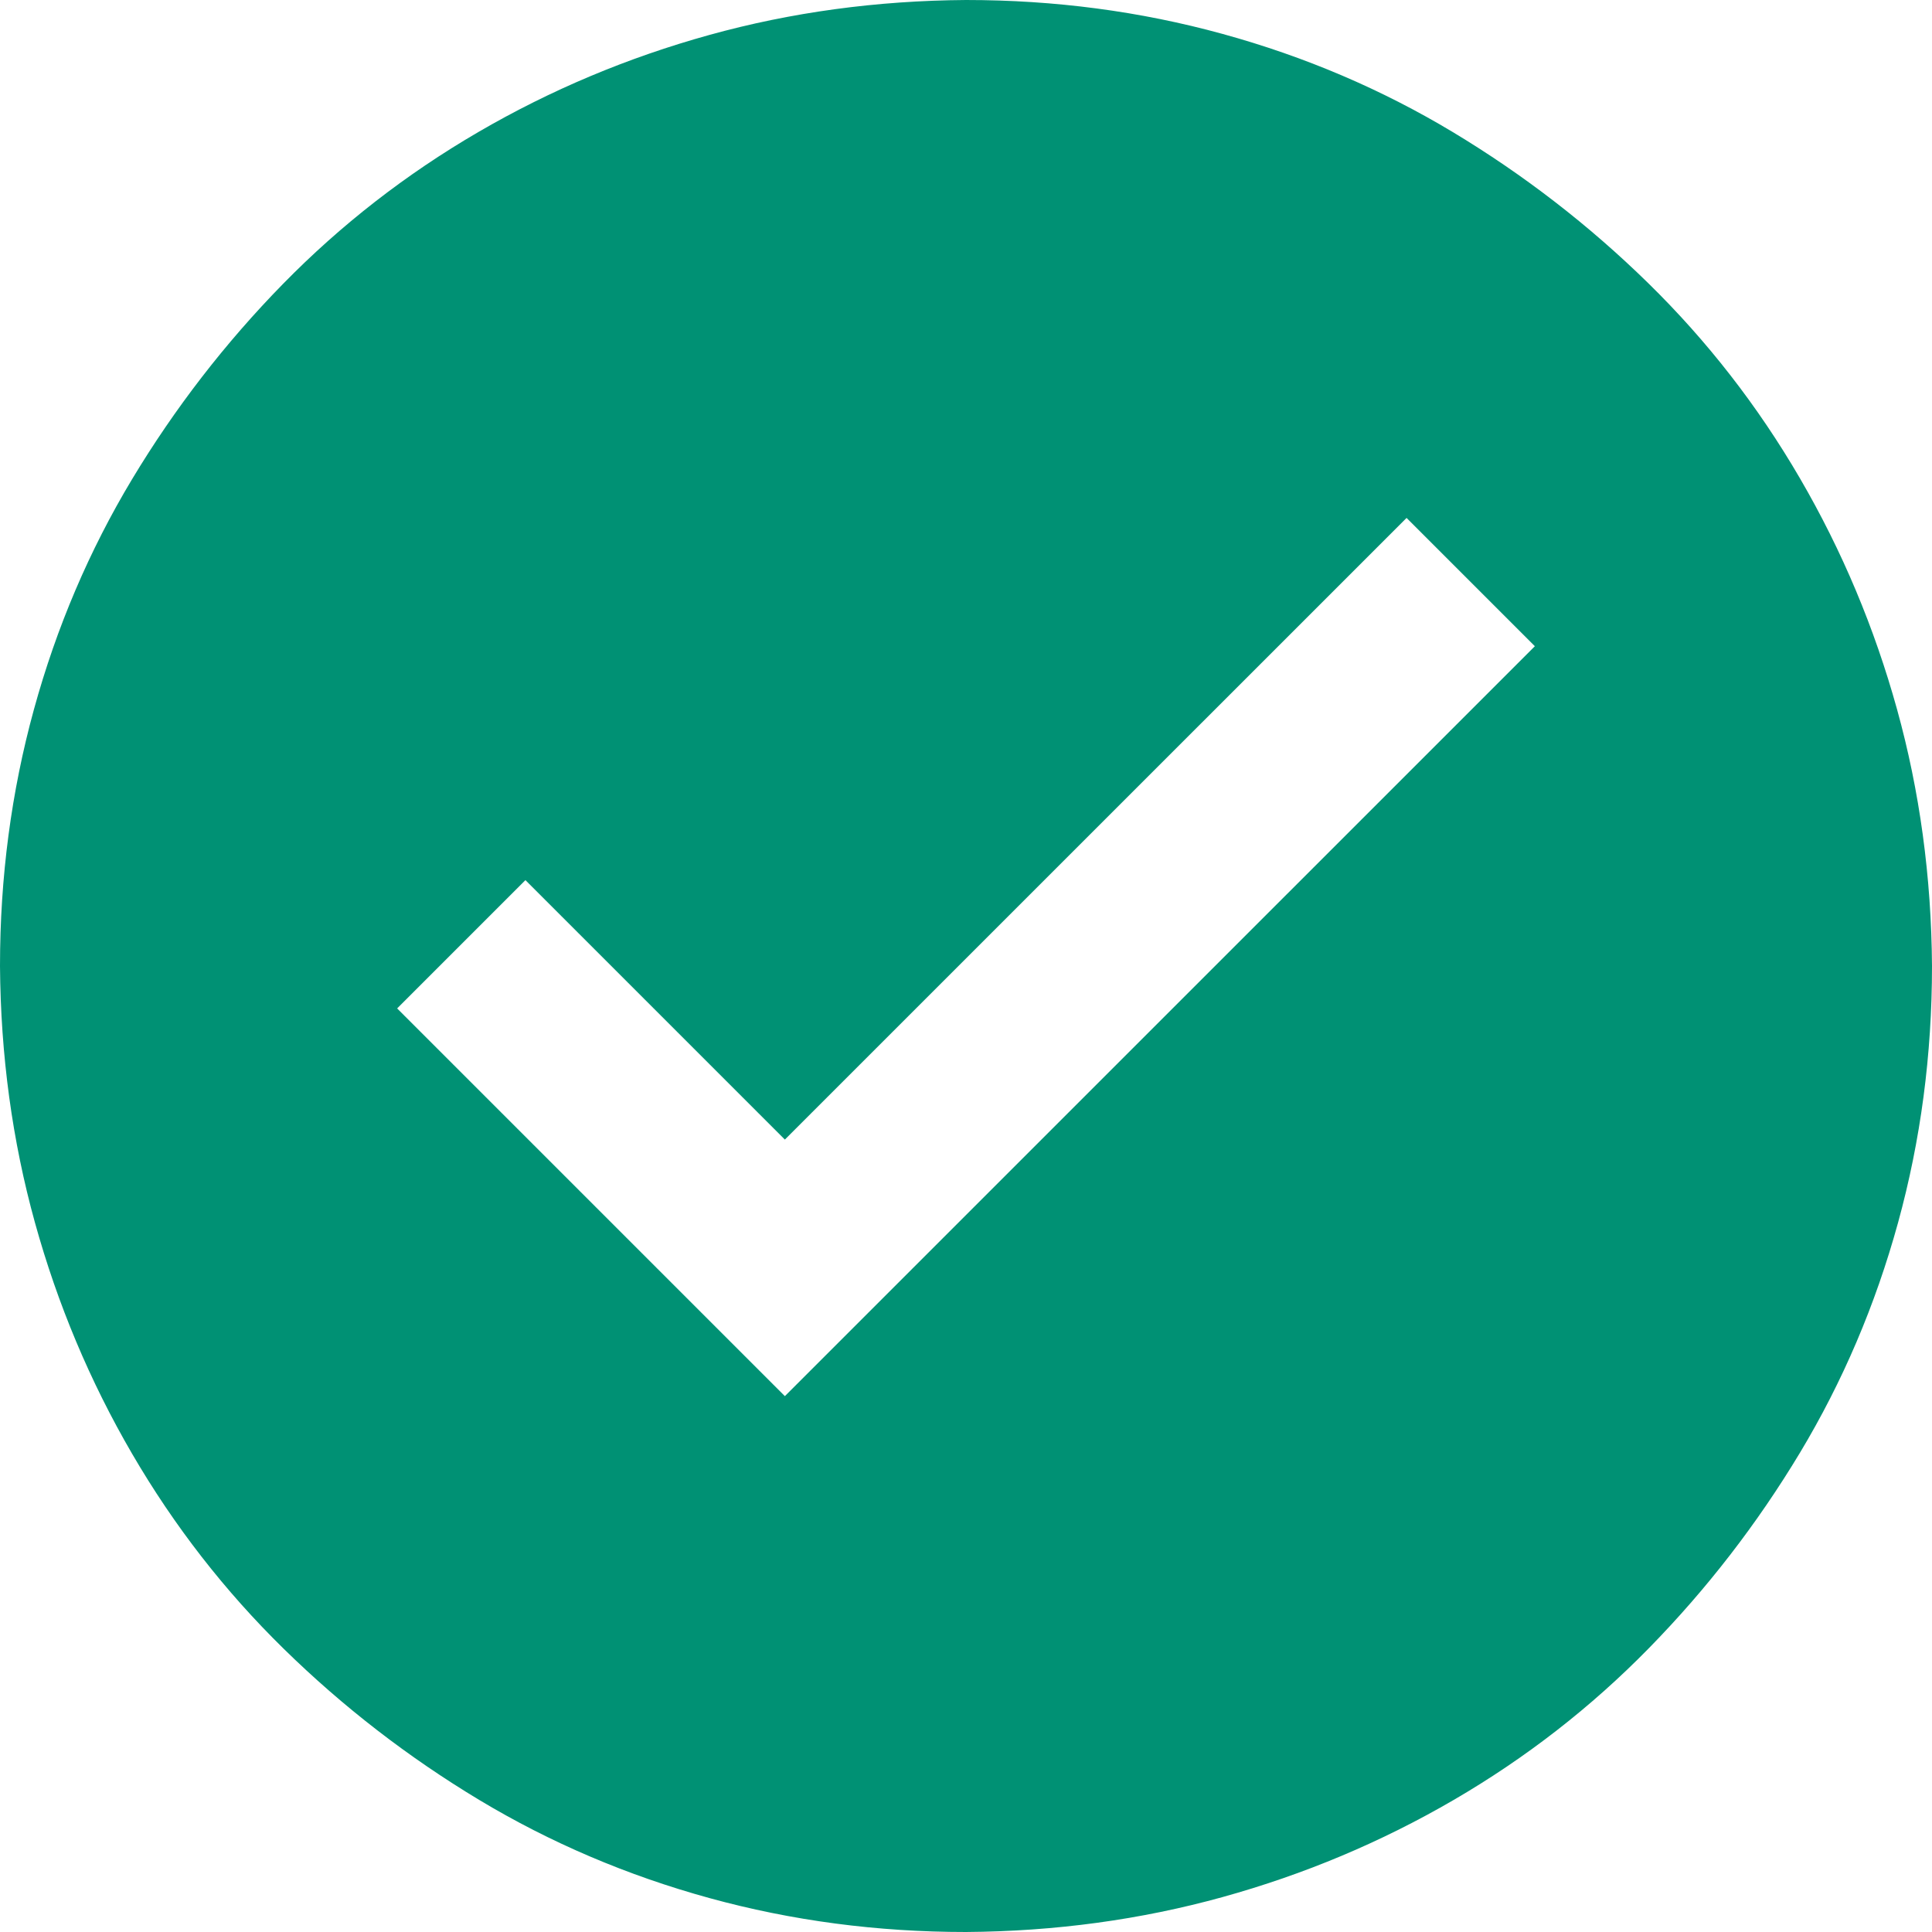 <svg width="25" height="25" viewBox="0 0 25 25" fill="none" xmlns="http://www.w3.org/2000/svg">
<path d="M12.5 0C13.648 0 14.754 0.146 15.82 0.439C16.886 0.732 17.879 1.156 18.799 1.709C19.718 2.262 20.561 2.913 21.326 3.662C22.091 4.411 22.746 5.253 23.291 6.189C23.836 7.125 24.255 8.122 24.548 9.18C24.841 10.238 24.992 11.344 25 12.5C25 13.648 24.854 14.754 24.561 15.82C24.268 16.886 23.844 17.879 23.291 18.799C22.738 19.718 22.087 20.561 21.338 21.326C20.589 22.091 19.747 22.746 18.811 23.291C17.875 23.836 16.878 24.255 15.82 24.548C14.762 24.841 13.656 24.992 12.5 25C11.352 25 10.246 24.854 9.18 24.561C8.114 24.268 7.121 23.844 6.201 23.291C5.282 22.738 4.439 22.087 3.674 21.338C2.909 20.589 2.254 19.747 1.709 18.811C1.164 17.875 0.745 16.878 0.452 15.82C0.159 14.762 0.008 13.656 0 12.5C0 11.352 0.146 10.246 0.439 9.18C0.732 8.114 1.156 7.121 1.709 6.201C2.262 5.282 2.913 4.439 3.662 3.674C4.411 2.909 5.253 2.254 6.189 1.709C7.125 1.164 8.122 0.745 9.18 0.452C10.238 0.159 11.344 0.008 12.5 0ZM19.861 8.362L18.201 6.702L10.156 14.746L6.799 11.389L5.139 13.049L10.156 18.066L19.861 8.362Z" fill="#009174"/>
</svg>
